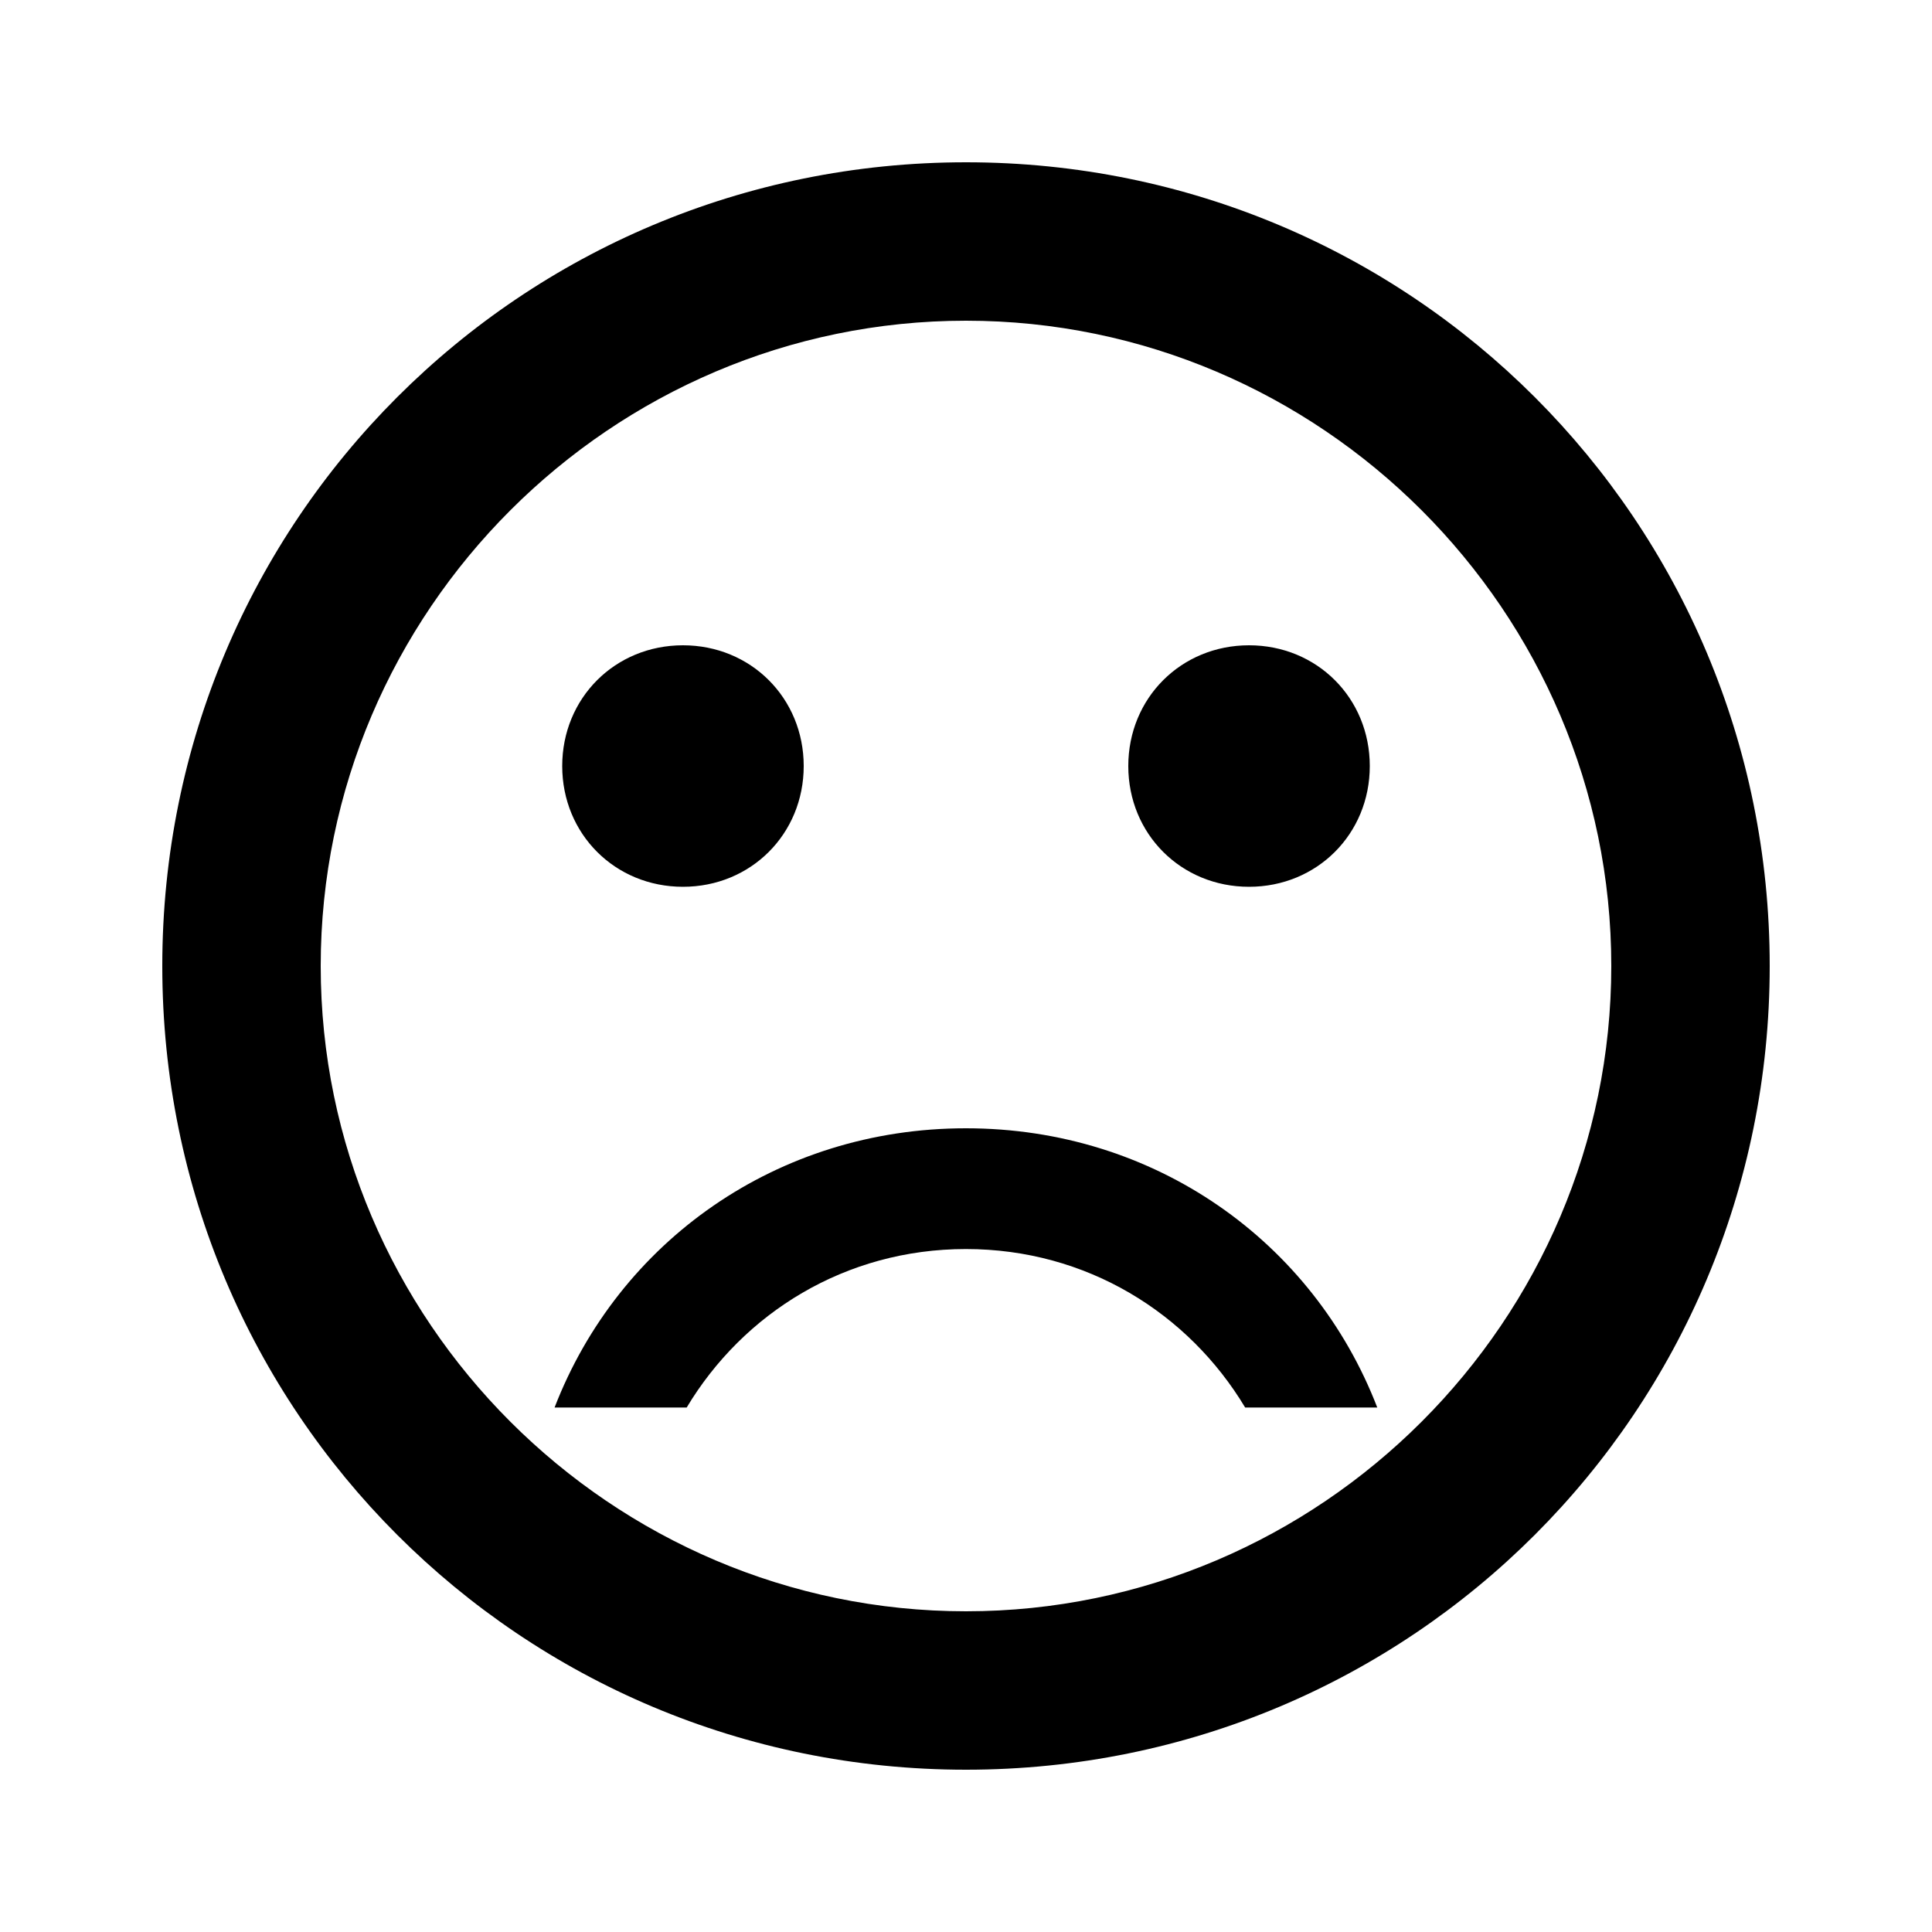 <!-- Generated by IcoMoon.io -->
<svg version="1.1" xmlns="http://www.w3.org/2000/svg" width="24" height="24" viewBox="0 0 24 24">
<title>sentiment_dissatisfied</title>
<path d="M12 14.016c2.344 0 4.313 1.406 5.109 3.469h-1.641c-0.703-1.172-1.969-1.969-3.469-1.969s-2.766 0.797-3.469 1.969h-1.641c0.797-2.063 2.766-3.469 5.109-3.469zM12 20.016c4.406 0 8.016-3.609 8.016-8.016s-3.609-8.016-8.016-8.016-8.016 3.609-8.016 8.016 3.609 8.016 8.016 8.016zM12 2.016c5.531 0 9.984 4.453 9.984 9.984s-4.453 9.984-9.984 9.984-9.984-4.453-9.984-9.984 4.453-9.984 9.984-9.984zM6.984 9.516c0-0.844 0.656-1.5 1.5-1.5s1.5 0.656 1.5 1.5-0.656 1.5-1.5 1.5-1.5-0.656-1.5-1.5zM14.016 9.516c0-0.844 0.656-1.5 1.5-1.5s1.5 0.656 1.5 1.5-0.656 1.5-1.5 1.5-1.5-0.656-1.5-1.5z"></path>
</svg>

